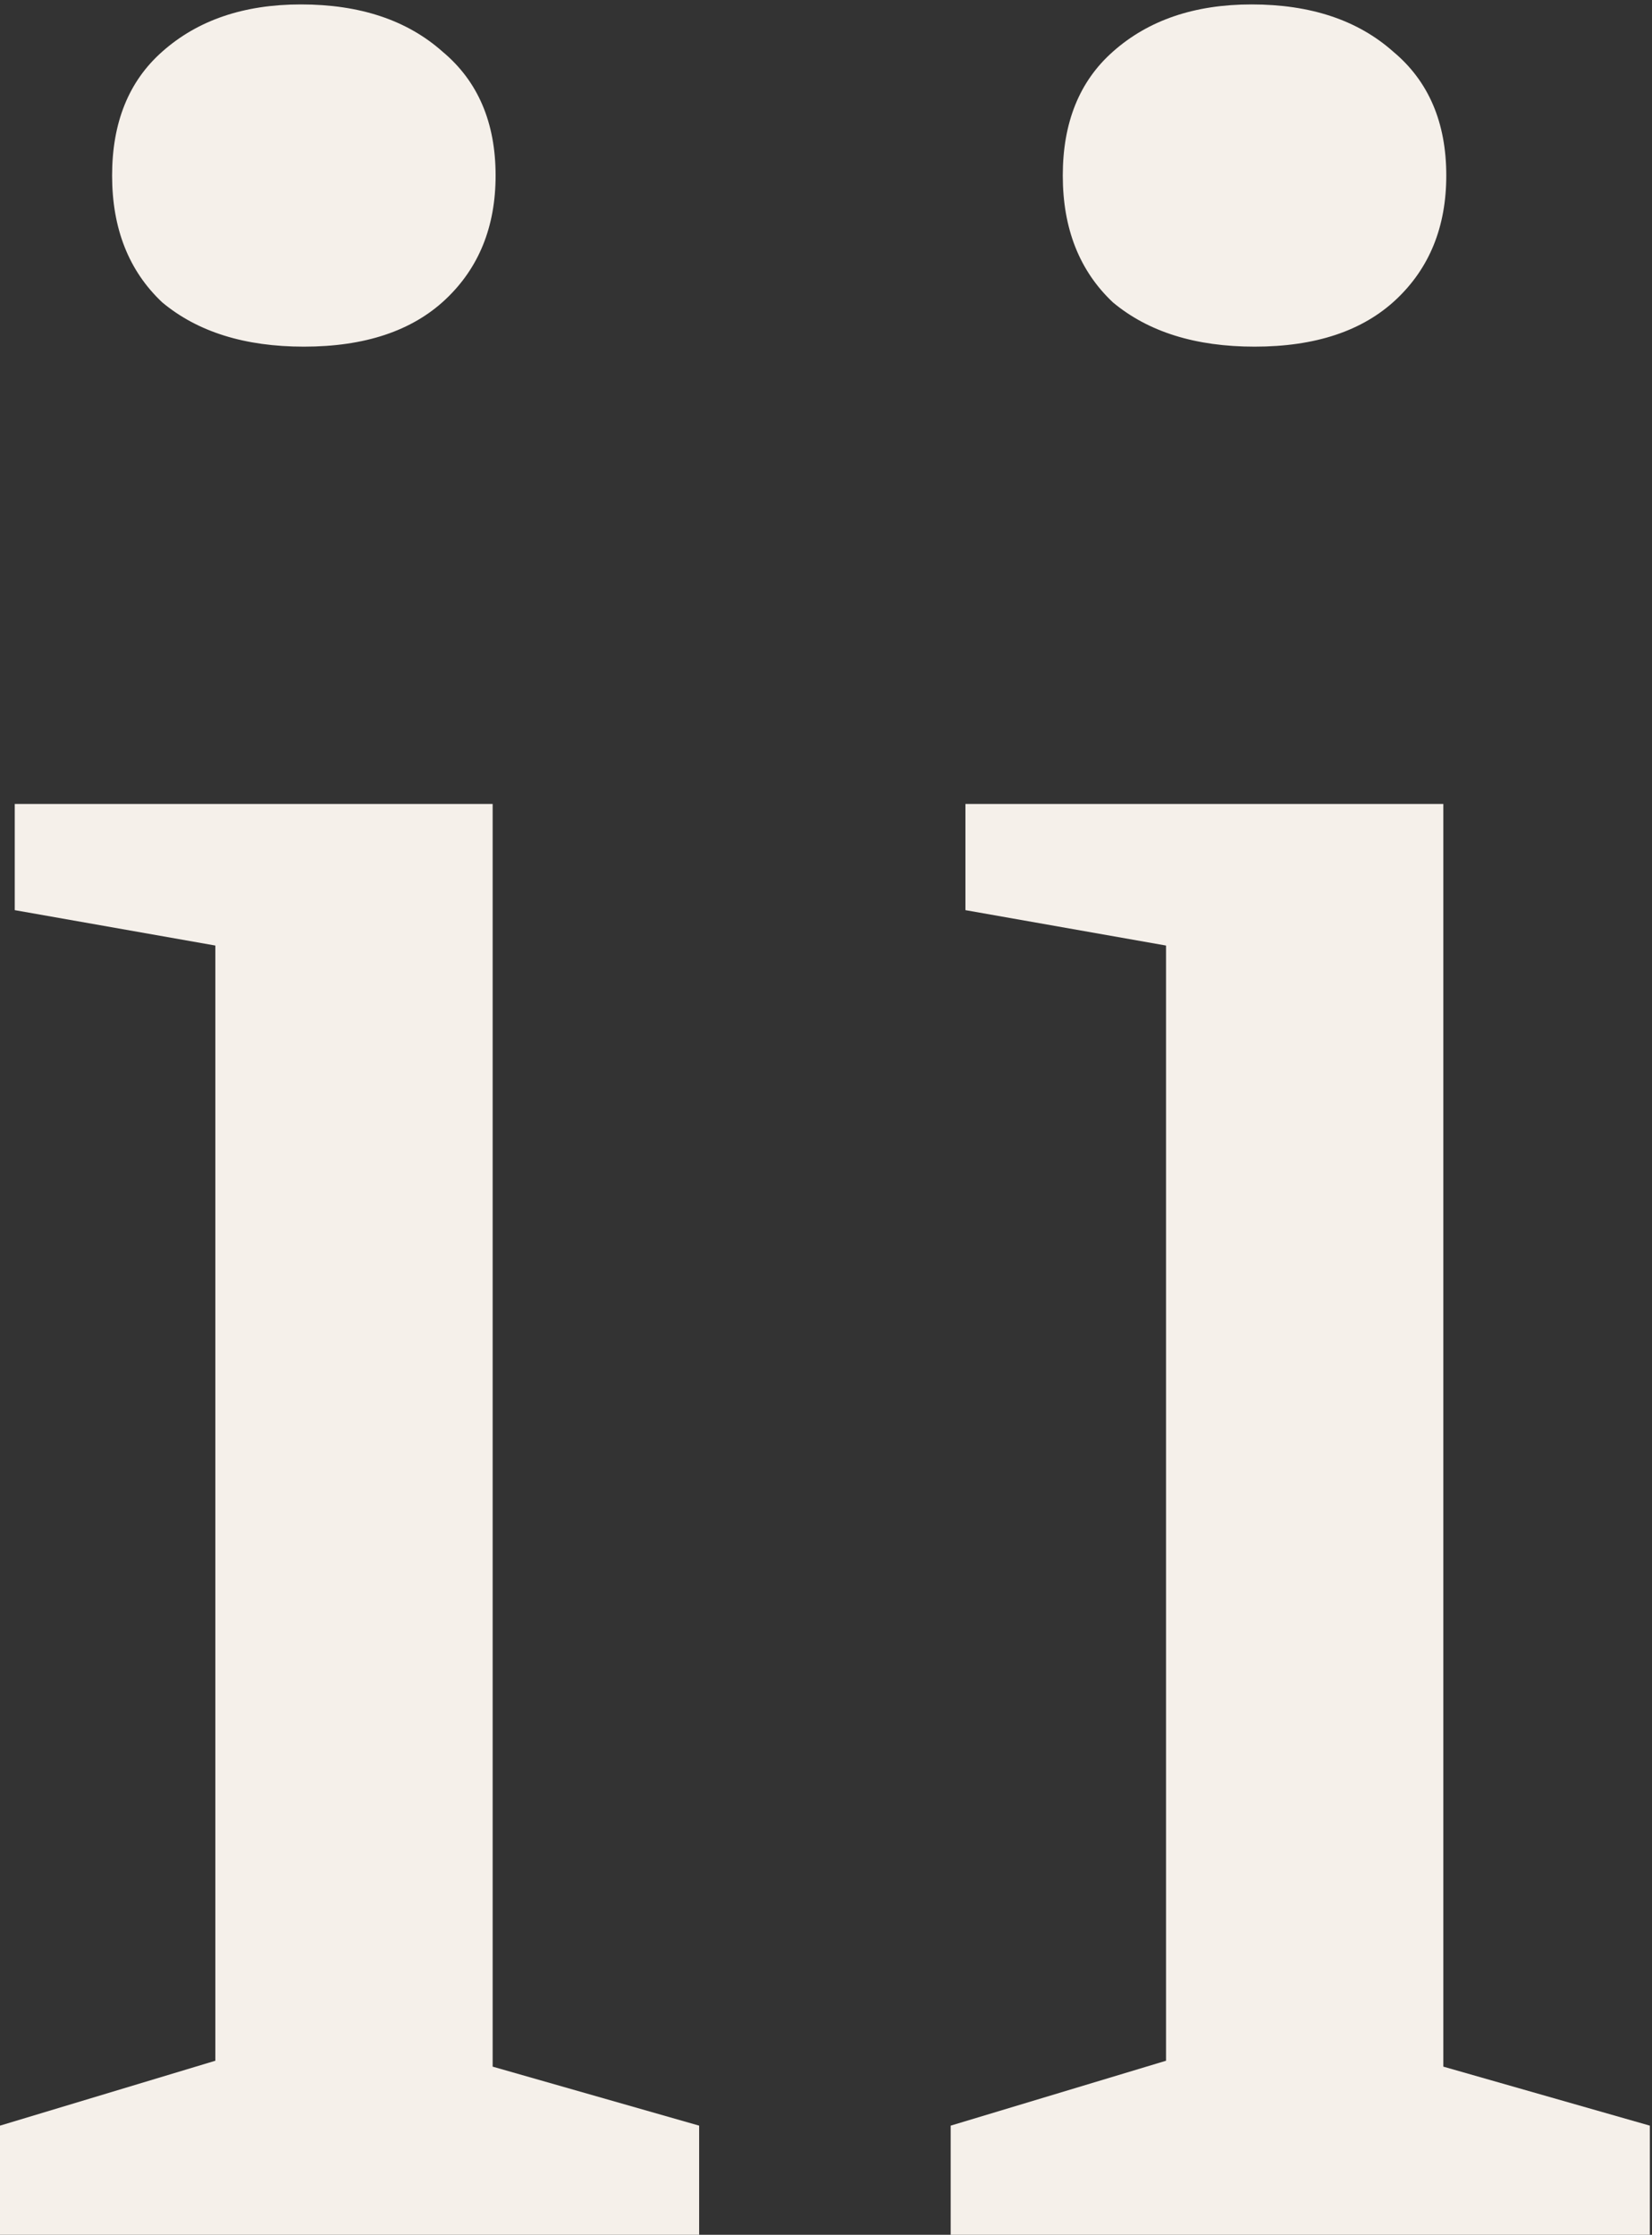 <svg width="224" height="303" viewBox="0 0 224 303" fill="none" xmlns="http://www.w3.org/2000/svg">
<rect x="0" y="0" width="224" height="303" fill="#333333" stroke="none"/>
<path d="M2 109H66.8V280.2L94.8 288.2V303H7.15256e-07V288.2L29.2 279.4V128.2L2 123.4V109ZM15.2 23.8C15.2 16.6 17.467 11 22 7C26.8 2.733 33.067 0.6 40.8 0.6C48.8 0.6 55.2 2.733 60 7C64.8 11 67.2 16.6 67.2 23.8C67.2 30.733 64.933 36.333 60.4 40.6C55.867 44.867 49.467 47 41.2 47C33.2 47 26.8 45 22 41C17.467 36.733 15.2 31 15.2 23.8ZM130.906 109H195.706V280.2L223.706 288.2V303H128.906V288.2L158.106 279.4V128.2L130.906 123.4V109ZM144.106 23.8C144.106 16.6 146.373 11 150.906 7C155.706 2.733 161.973 0.6 169.706 0.6C177.706 0.6 184.106 2.733 188.906 7C193.706 11 196.106 16.6 196.106 23.8C196.106 30.733 193.84 36.333 189.306 40.6C184.773 44.867 178.373 47 170.106 47C162.106 47 155.706 45 150.906 41C146.373 36.733 144.106 31 144.106 23.8Z" fill="#F5F0EA"/>
</svg>
